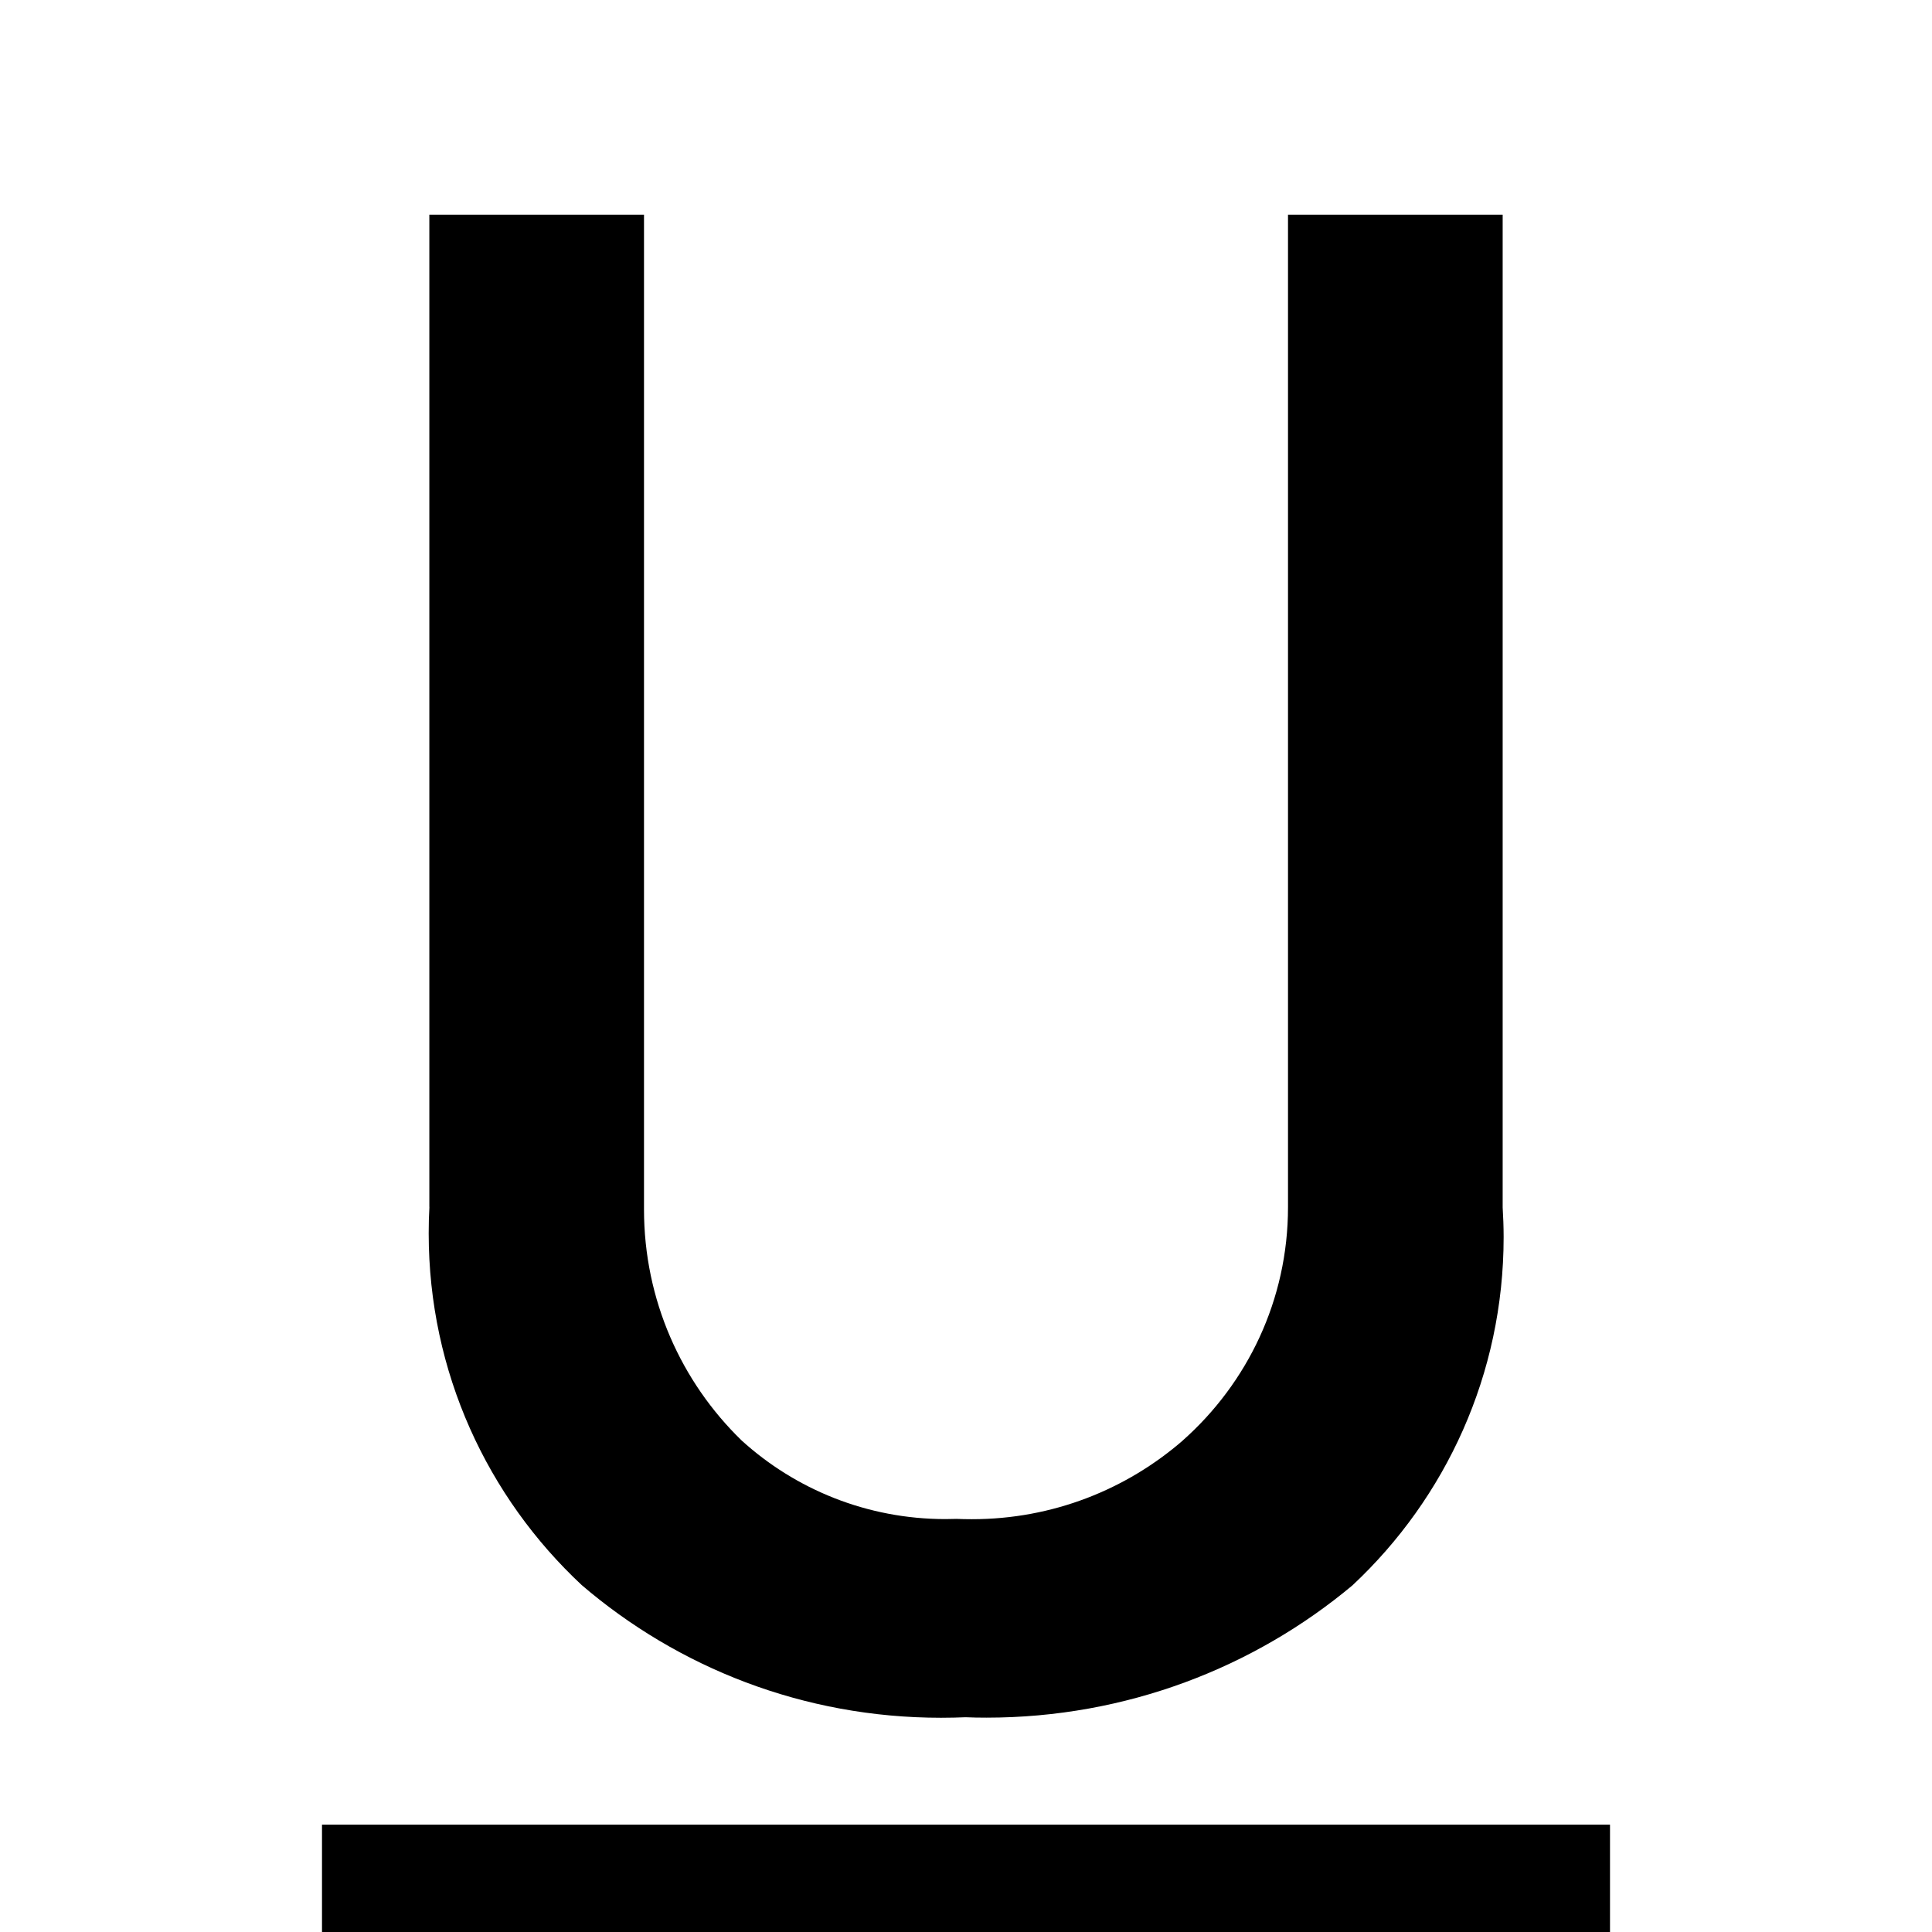 <!-- Generated by IcoMoon.io -->
<svg version="1.1" xmlns="http://www.w3.org/2000/svg" width="18" height="18" viewBox="0 0 18 18">
<title>underline</title>
<path d="M14 2v9.25c0.005 0.082 0.009 0.179 0.009 0.276 0 1.279-0.541 2.432-1.406 3.242l-0.002 0.002c-0.917 0.767-2.109 1.233-3.41 1.233-0.067 0-0.133-0.001-0.2-0.004l0.010 0c-0.070 0.003-0.152 0.005-0.234 0.005-1.281 0-2.452-0.467-3.353-1.241l0.007 0.006c-0.879-0.82-1.427-1.985-1.427-3.278 0-0.085 0.002-0.17 0.007-0.253l-0.001 0.012v-9.25h2v9.24c-0 0.008-0 0.018-0 0.028 0 0.844 0.348 1.607 0.909 2.152l0.001 0.001c0.5 0.454 1.167 0.732 1.899 0.732 0.035 0 0.071-0.001 0.106-0.002l-0.005 0c0.043 0.002 0.094 0.003 0.145 0.003 0.754 0 1.442-0.278 1.969-0.737l-0.004 0.003c0.602-0.534 0.98-1.31 0.98-2.173 0-0.002 0-0.005 0-0.007v0-9.24z"></path>
<path d="M3 17h12v1h-12v-1z"></path>
</svg>
